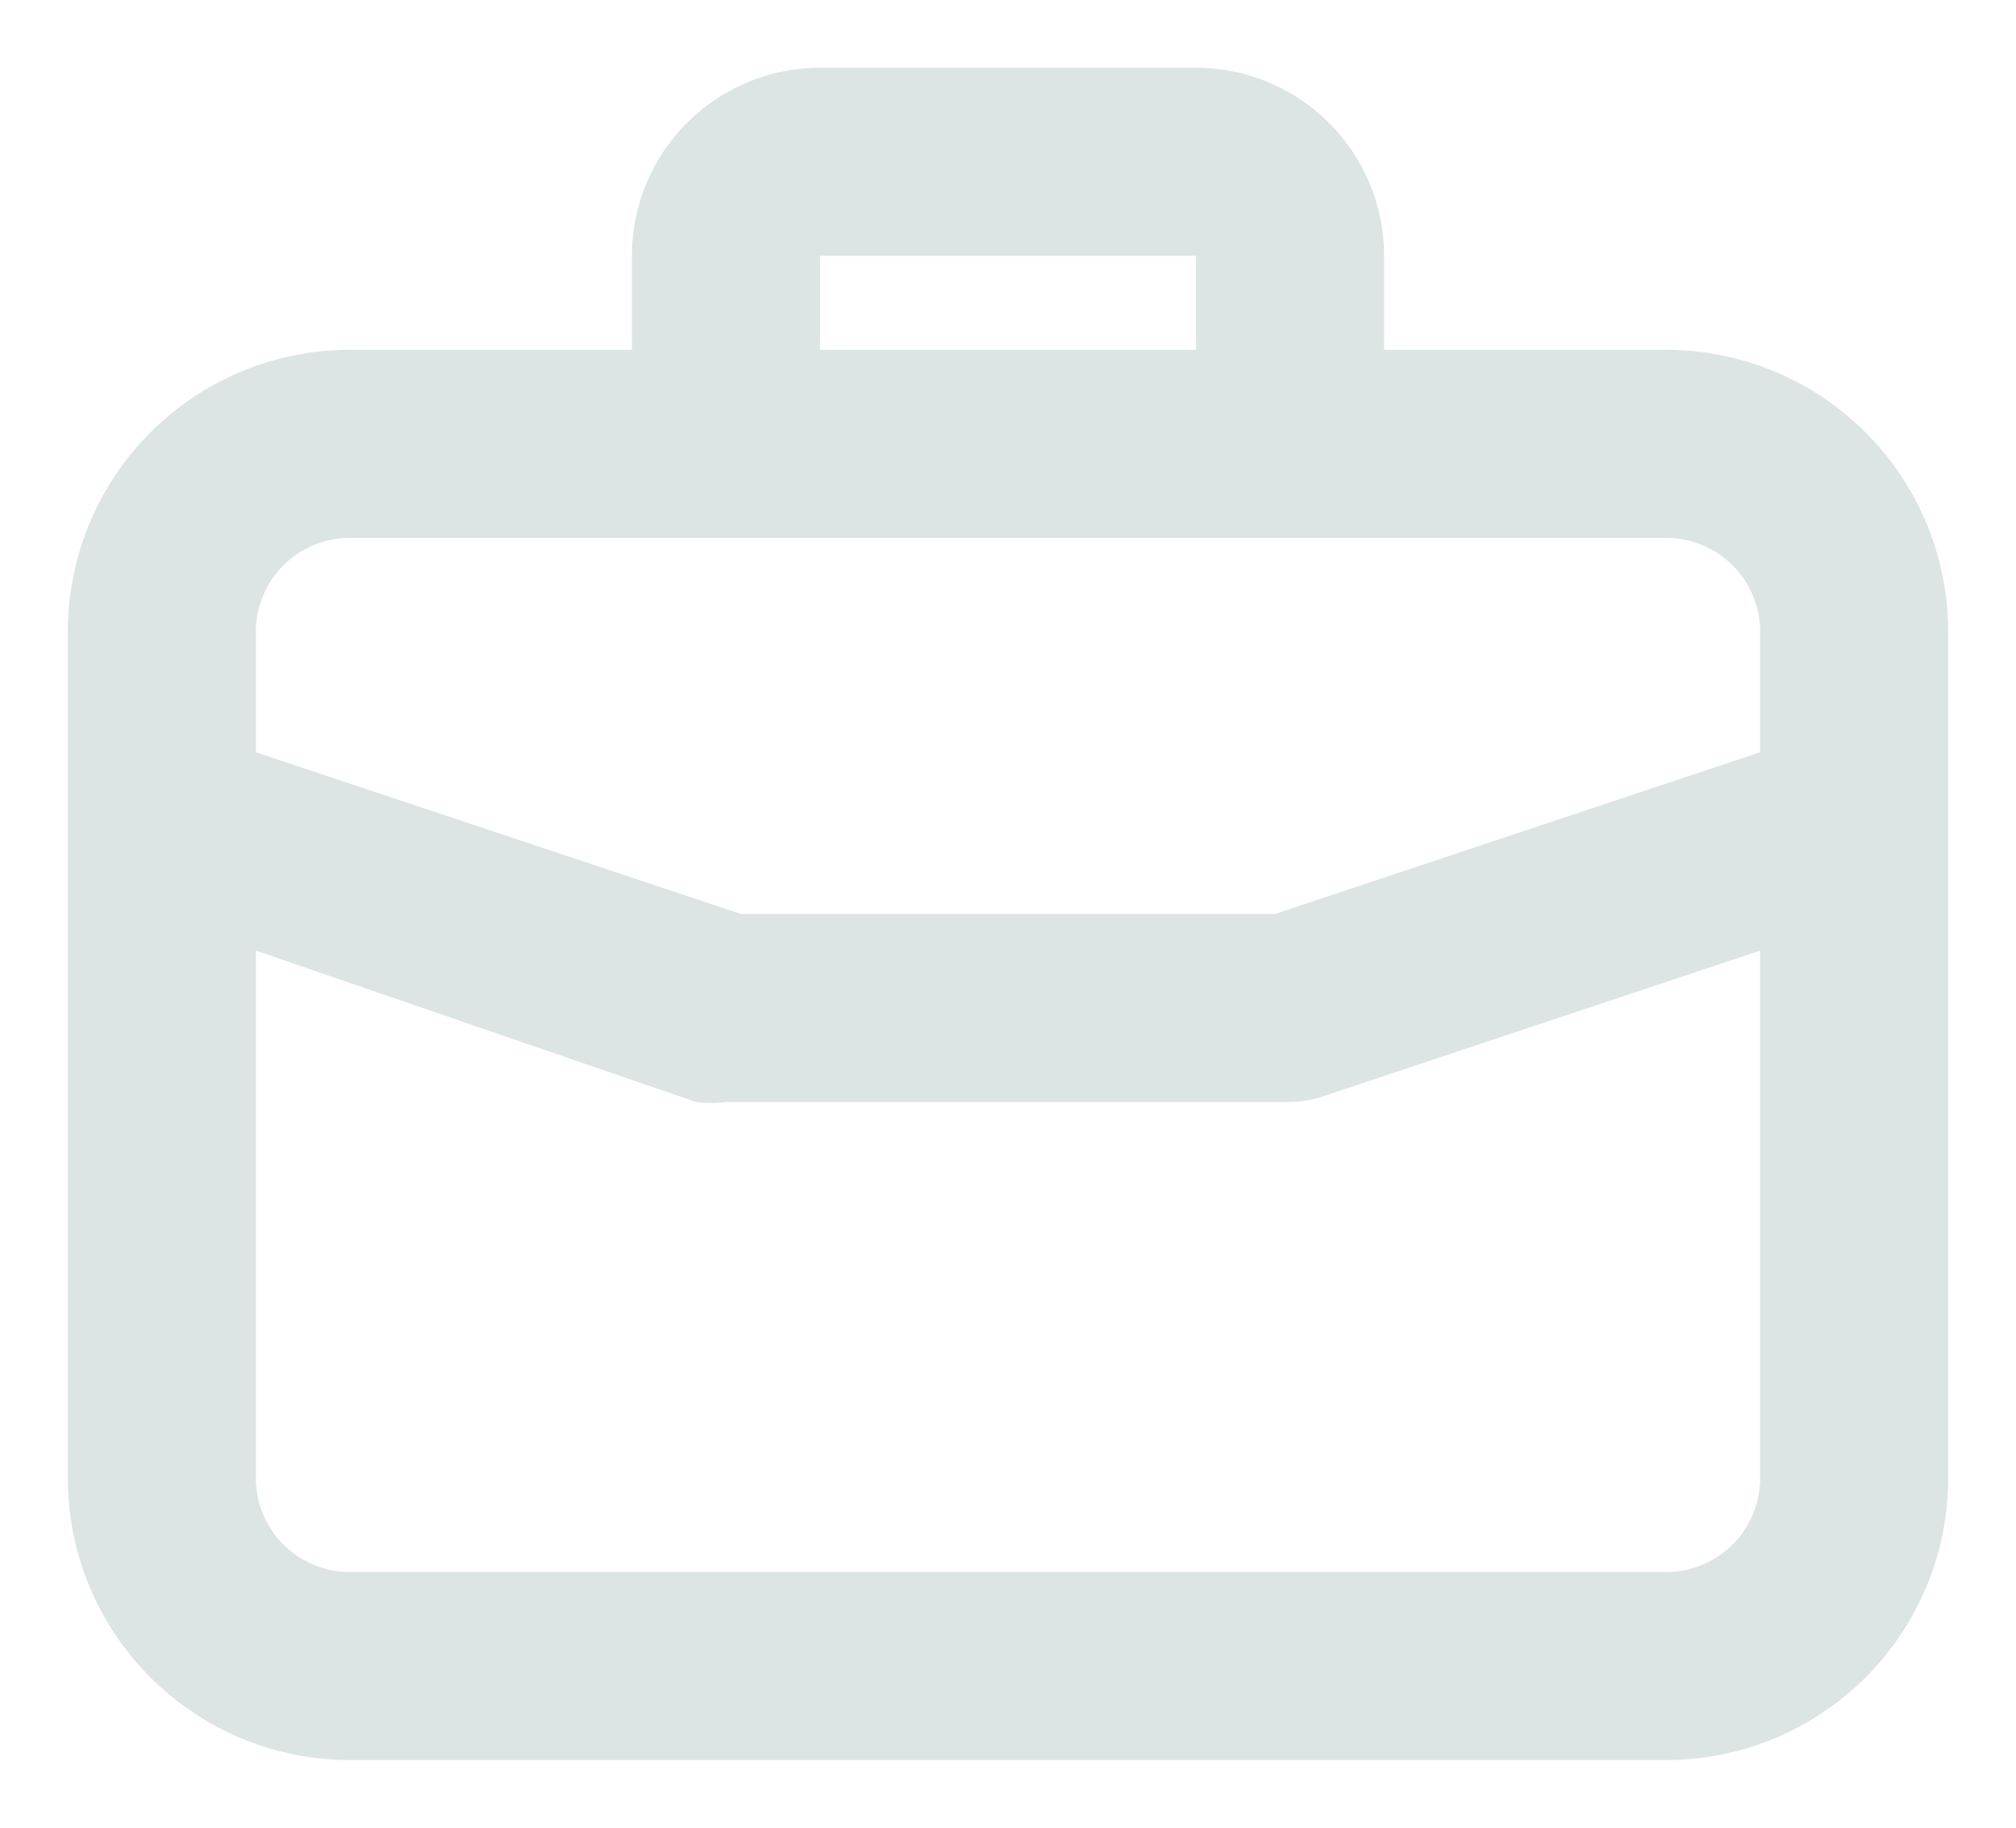 <svg xmlns="http://www.w3.org/2000/svg" width="223" height="202.2" viewBox="0 0 223 202.2">
    <defs>
        <style>
            .cls-1{fill:#dde4e4}.cls-2{filter:url(#bag)}
        </style>
        <filter id="bag" width="223" height="202.2" x="0" y="0" filterUnits="userSpaceOnUse">
            <feOffset dy="5"/>
            <feGaussianBlur result="blur" stdDeviation="2.5"/>
            <feFlood flood-opacity=".071"/>
            <feComposite in2="blur" operator="in"/>
            <feComposite in="SourceGraphic"/>
        </filter>
    </defs>
    <g class="cls-2">
        <path id="bag-2" d="M178.8 34.2h-31.2V23.8A20.8 20.8 0 0 0 126.8 3H85.2a20.8 20.8 0 0 0-20.8 20.8v10.4H33.2A31.2 31.2 0 0 0 2 65.4V159a31.2 31.2 0 0 0 31.2 31.2h145.6A31.2 31.2 0 0 0 210 159V65.4a31.2 31.2 0 0 0-31.2-31.2zM85.2 23.8h41.6v10.4H85.2zm104 135.2a10.4 10.4 0 0 1-10.4 10.4H33.2A10.4 10.4 0 0 1 22.8 159v-58.344L71.472 117.4a12.375 12.375 0 0 0 3.328 0h62.4a12.376 12.376 0 0 0 3.328-.52l48.672-16.224zm0-80.288L135.536 96.6H76.464L22.8 78.712V65.4A10.4 10.4 0 0 1 33.2 55h145.6a10.4 10.4 0 0 1 10.4 10.4z" class="cls-1" data-name="bag" transform="translate(5.5 -.5)"/>
    </g>
</svg>
